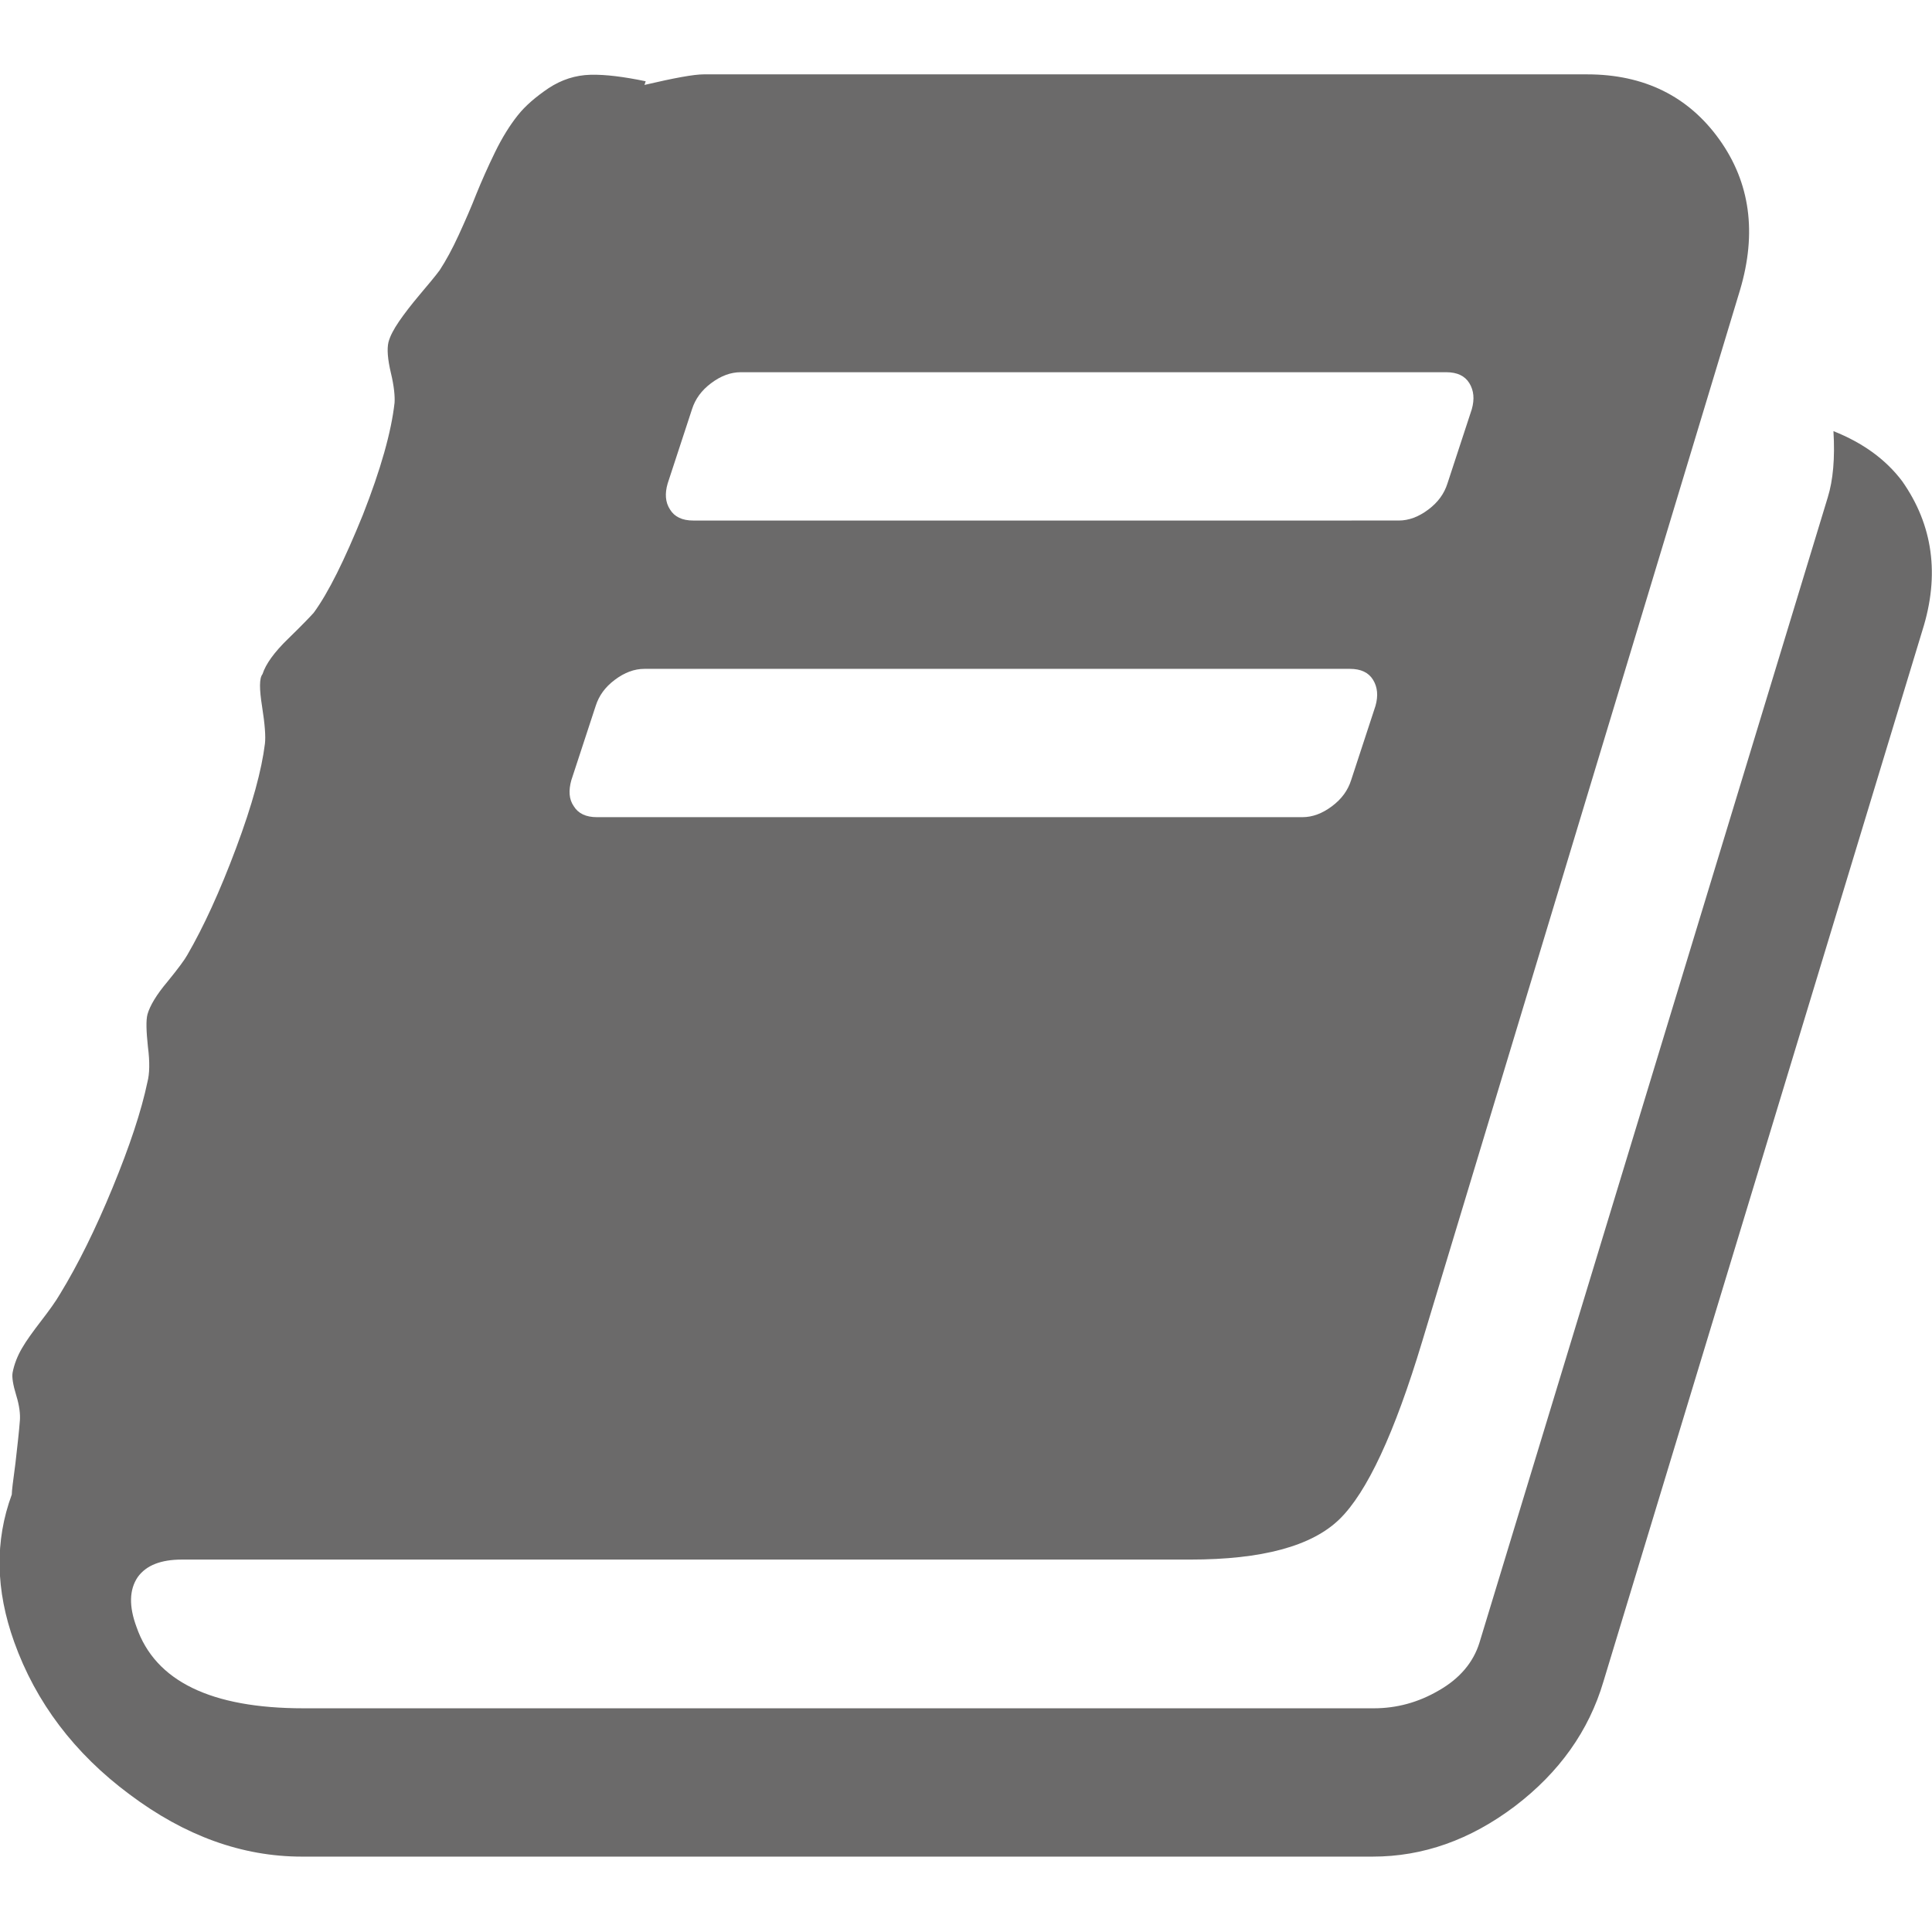 <svg version="1.1" id="Capa_1" xmlns="http://www.w3.org/2000/svg" xmlns:xlink="http://www.w3.org/1999/xlink" x="0px" y="0px"
	 viewBox="0 0 475.451 475.452" width="24" height="24">
    <path fill="#6B6A6A" d="M468.1,118.4c-4,-5.3 -9.6,-9.4 -16.9,-12.3c0.4,6.7 -0.1,12.1 -1.4,16.3l-85.7,281.8c-1.5,4.9 -4.9,8.9 -10,11.8c-5.1,3 -10.5,4.4 -16,4.4H74.7c-22.8,0 -36.5,-6.7 -41.1,-20c-1.9,-5.1 -1.8,-9.2 0.3,-12.3c2.1,-2.9 5.7,-4.3 10.9,-4.3h248.1c17.7,0 29.9,-3.3 36.7,-9.9c6.8,-6.6 13.6,-21.2 20.4,-43.8l78.2,-258.7c4.2,-14.1 2.5,-26.5 -5.1,-37.1s-18.5,-16 -32.5,-16H173.2c-2.5,0 -7.3,0.9 -14.6,2.6l0.3,-0.9c-5.3,-1.1 -9.9,-1.7 -13.6,-1.6c-3.7,0.1 -7.1,1.2 -10.3,3.3c-3.1,2.1 -5.7,4.3 -7.6,6.7c-1.9,2.4 -3.8,5.4 -5.6,9.1c-1.8,3.7 -3.3,7.1 -4.6,10.3c-1.2,3.1 -2.7,6.5 -4.3,10c-1.6,3.5 -3.2,6.4 -4.7,8.7c-1.1,1.5 -2.8,3.5 -4.9,6c-2.1,2.5 -3.8,4.7 -5.1,6.6c-1.3,1.9 -2.2,3.6 -2.6,5.1c-0.4,1.7 -0.2,4.2 0.6,7.6c0.8,3.3 1,5.8 0.9,7.3c-0.8,7.2 -3.4,16.4 -7.8,27.6c-4.5,11.1 -8.5,19.2 -12.1,24.1c-0.8,0.9 -2.9,3.1 -6.3,6.4c-3.4,3.3 -5.5,6.2 -6.3,8.7c-0.8,1 -0.8,3.6 -0.1,8c0.7,4.4 0.9,7.4 0.7,9.1c-0.8,6.5 -3.1,15 -7.1,25.7c-4,10.7 -8,19.4 -12,26.3c-0.6,1.1 -2.2,3.3 -4.9,6.6c-2.7,3.2 -4.3,5.9 -4.9,8c-0.4,1.5 -0.3,4.2 0.1,8c0.5,3.8 0.4,6.7 -0.1,8.6c-1.5,7.2 -4.4,15.9 -8.6,26.1c-4.2,10.2 -8.5,18.9 -12.9,26.1c-1.1,1.9 -2.7,4.1 -4.7,6.7c-2,2.6 -3.6,4.8 -4.7,6.7c-1.1,1.9 -1.9,3.9 -2.3,6c-0.2,1.1 0.1,3 0.9,5.6c0.8,2.6 1,4.6 0.9,6.1c-0.2,2.7 -0.6,6.2 -1.1,10.6c-0.6,4.4 -0.9,6.9 -0.9,7.7c-4.2,11.4 -4,23.5 0.6,36.3c5.3,14.8 14.8,27.4 28.4,37.5c13.6,10.2 27.7,15.3 42.4,15.3h263.5c12.4,0 24,-4.1 35,-12.4c10.9,-8.3 18.2,-18.5 21.8,-30.7l78.5,-258.7C477.4,141.5 475.7,129.2 468.1,118.4zM164.3,119l6,-18.3c0.8,-2.5 2.3,-4.6 4.7,-6.4c2.4,-1.8 4.8,-2.7 7.3,-2.7h173.6c2.7,0 4.6,0.9 5.7,2.7c1.1,1.8 1.3,3.9 0.6,6.4l-6,18.3c-0.8,2.5 -2.3,4.6 -4.7,6.4c-2.4,1.8 -4.8,2.7 -7.3,2.7H170.6c-2.7,0 -4.6,-0.9 -5.7,-2.7C163.7,123.6 163.6,121.4 164.3,119zM140.6,192l6,-18.3c0.8,-2.5 2.3,-4.6 4.7,-6.4c2.4,-1.8 4.8,-2.7 7.3,-2.7h173.6c2.7,0 4.6,0.9 5.7,2.7c1.1,1.8 1.3,3.9 0.6,6.4l-6,18.3c-0.8,2.5 -2.3,4.6 -4.7,6.4c-2.4,1.8 -4.8,2.7 -7.3,2.7H146.9c-2.7,0 -4.6,-0.9 -5.7,-2.7C140,196.7 139.9,194.5 140.6,192z"/>
</svg>
